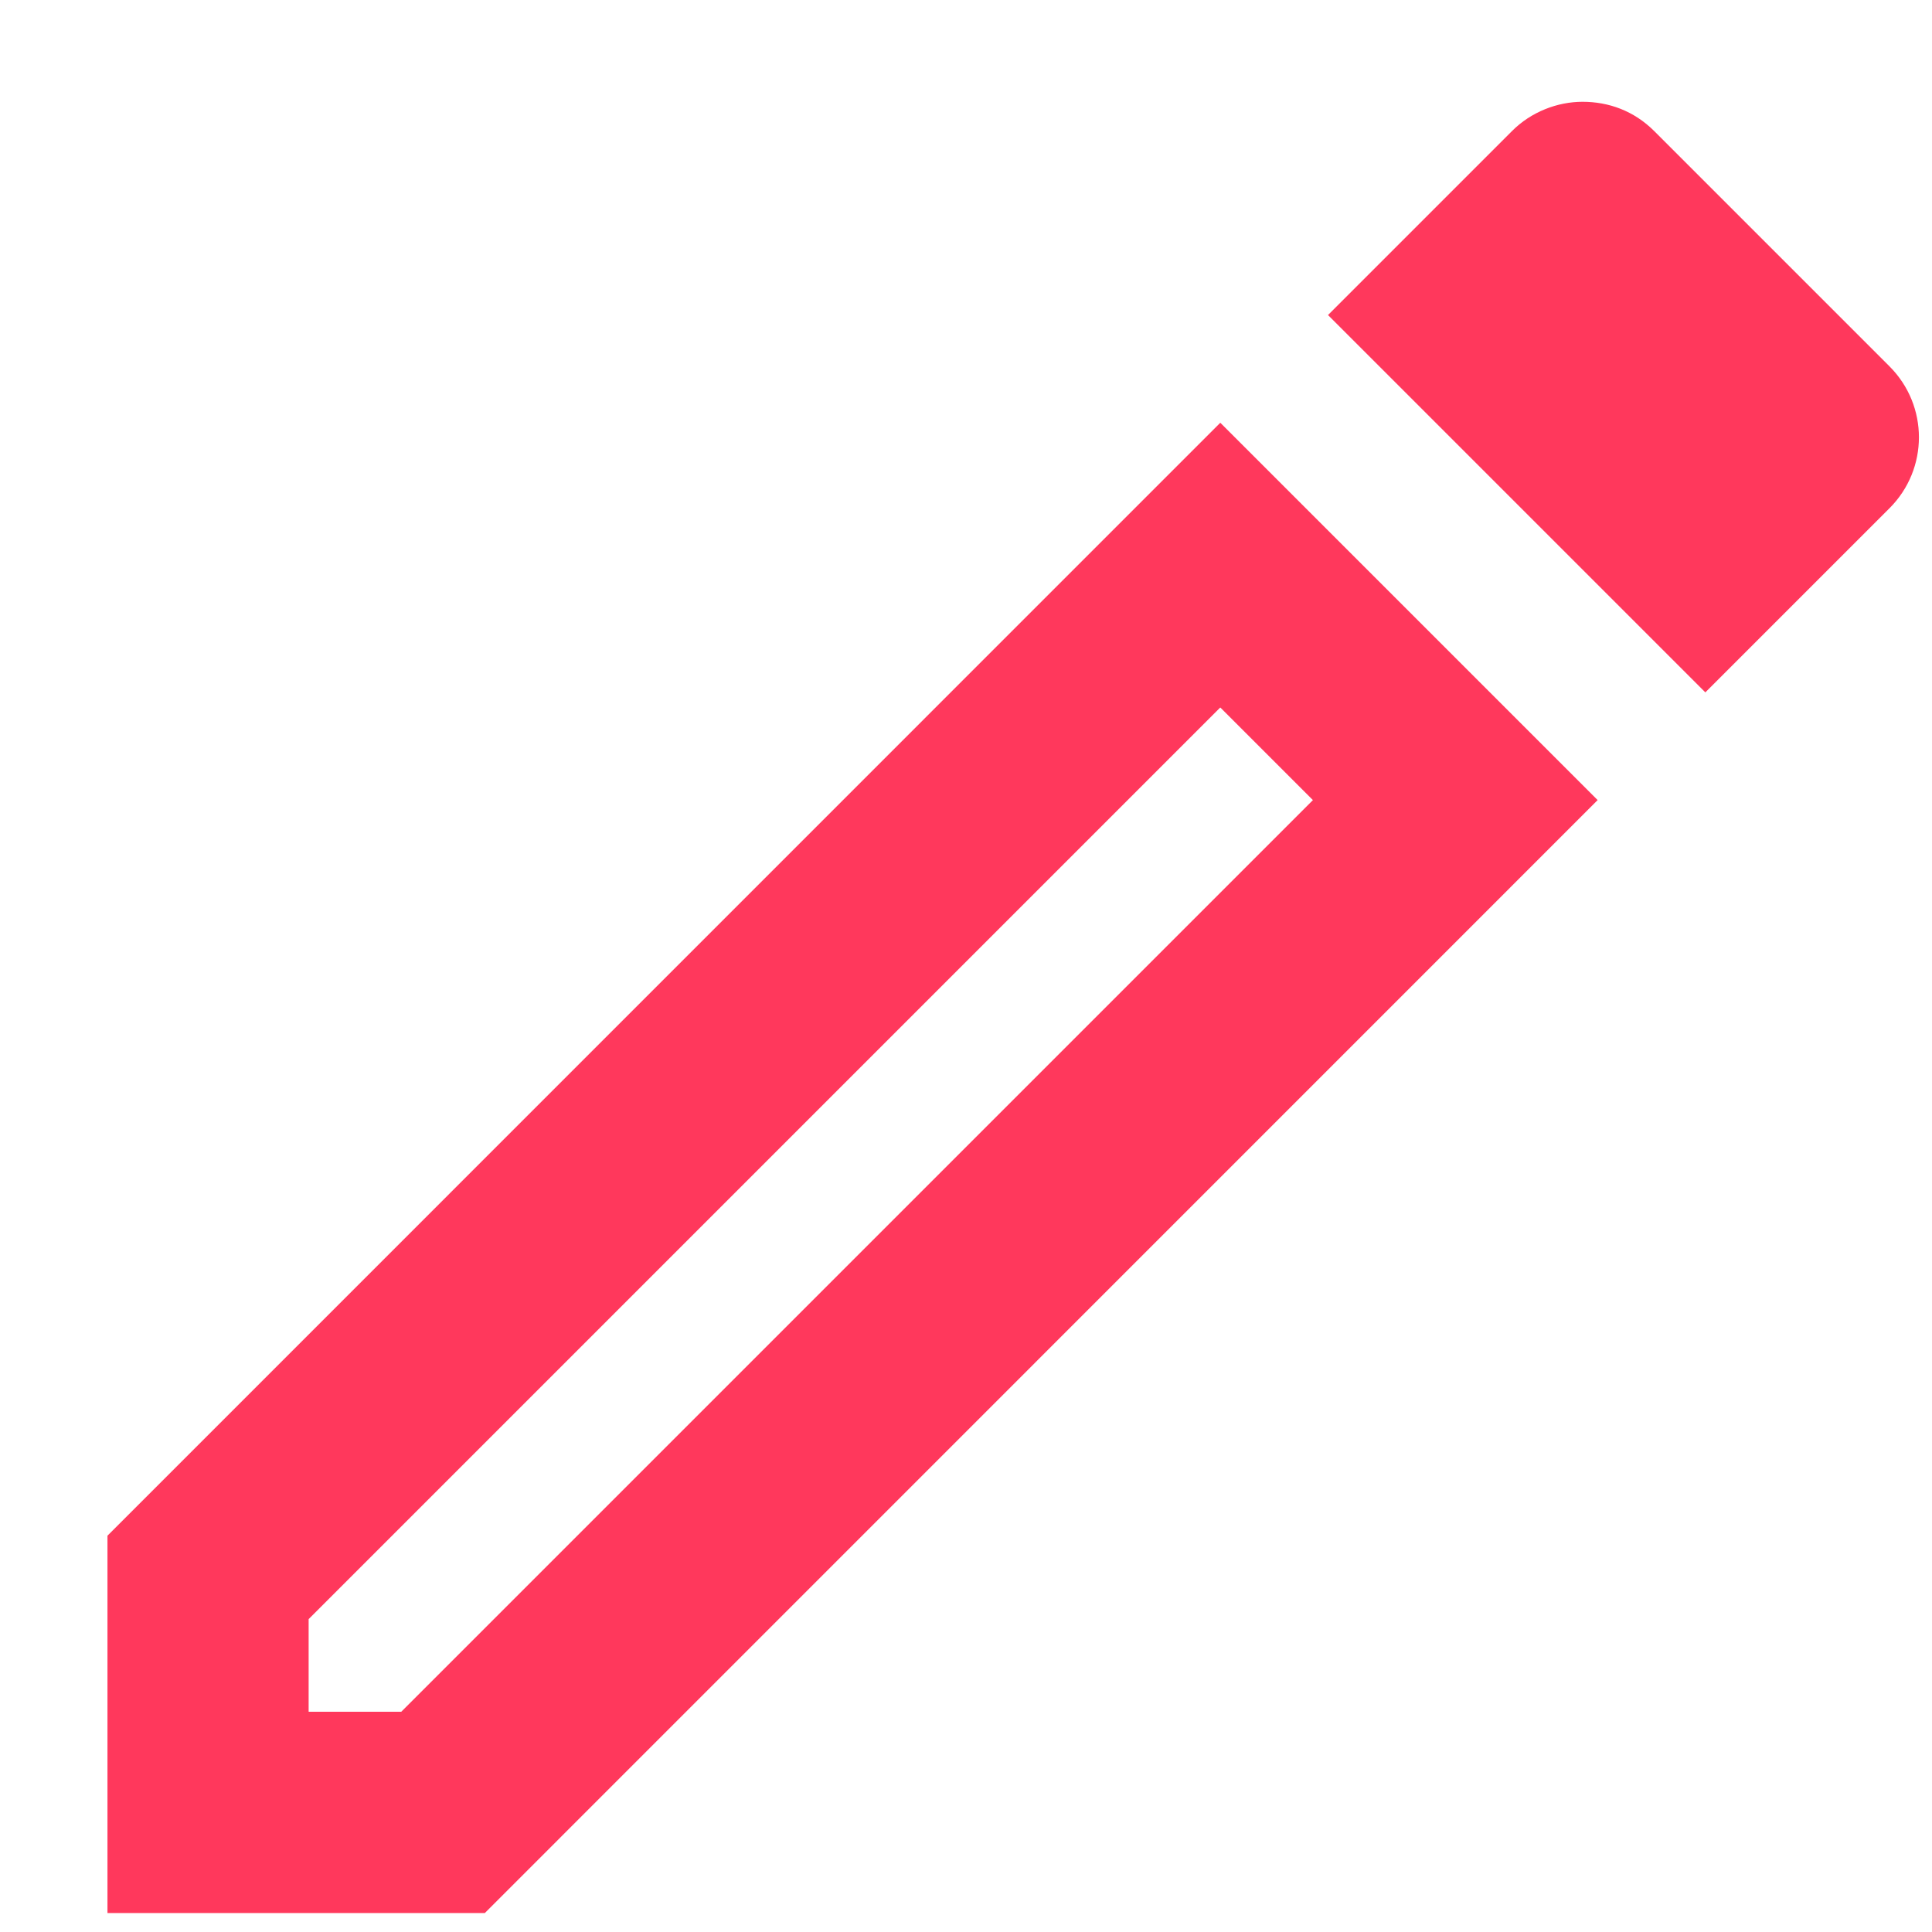 <svg width="16" height="16" viewBox="0 0 16 16" fill="none" xmlns="http://www.w3.org/2000/svg">
<path d="M10.106 5.859L10.873 6.626L3.323 14.176H2.556V13.409L10.106 5.859ZM13.106 0.843C12.898 0.843 12.681 0.926 12.523 1.084L10.998 2.609L14.123 5.734L15.648 4.209C15.973 3.884 15.973 3.359 15.648 3.034L13.698 1.084C13.531 0.918 13.323 0.843 13.106 0.843ZM10.106 3.501L0.89 12.718V15.843H4.015L13.231 6.626L10.106 3.501Z" fill="#FF385C"/>
</svg>
